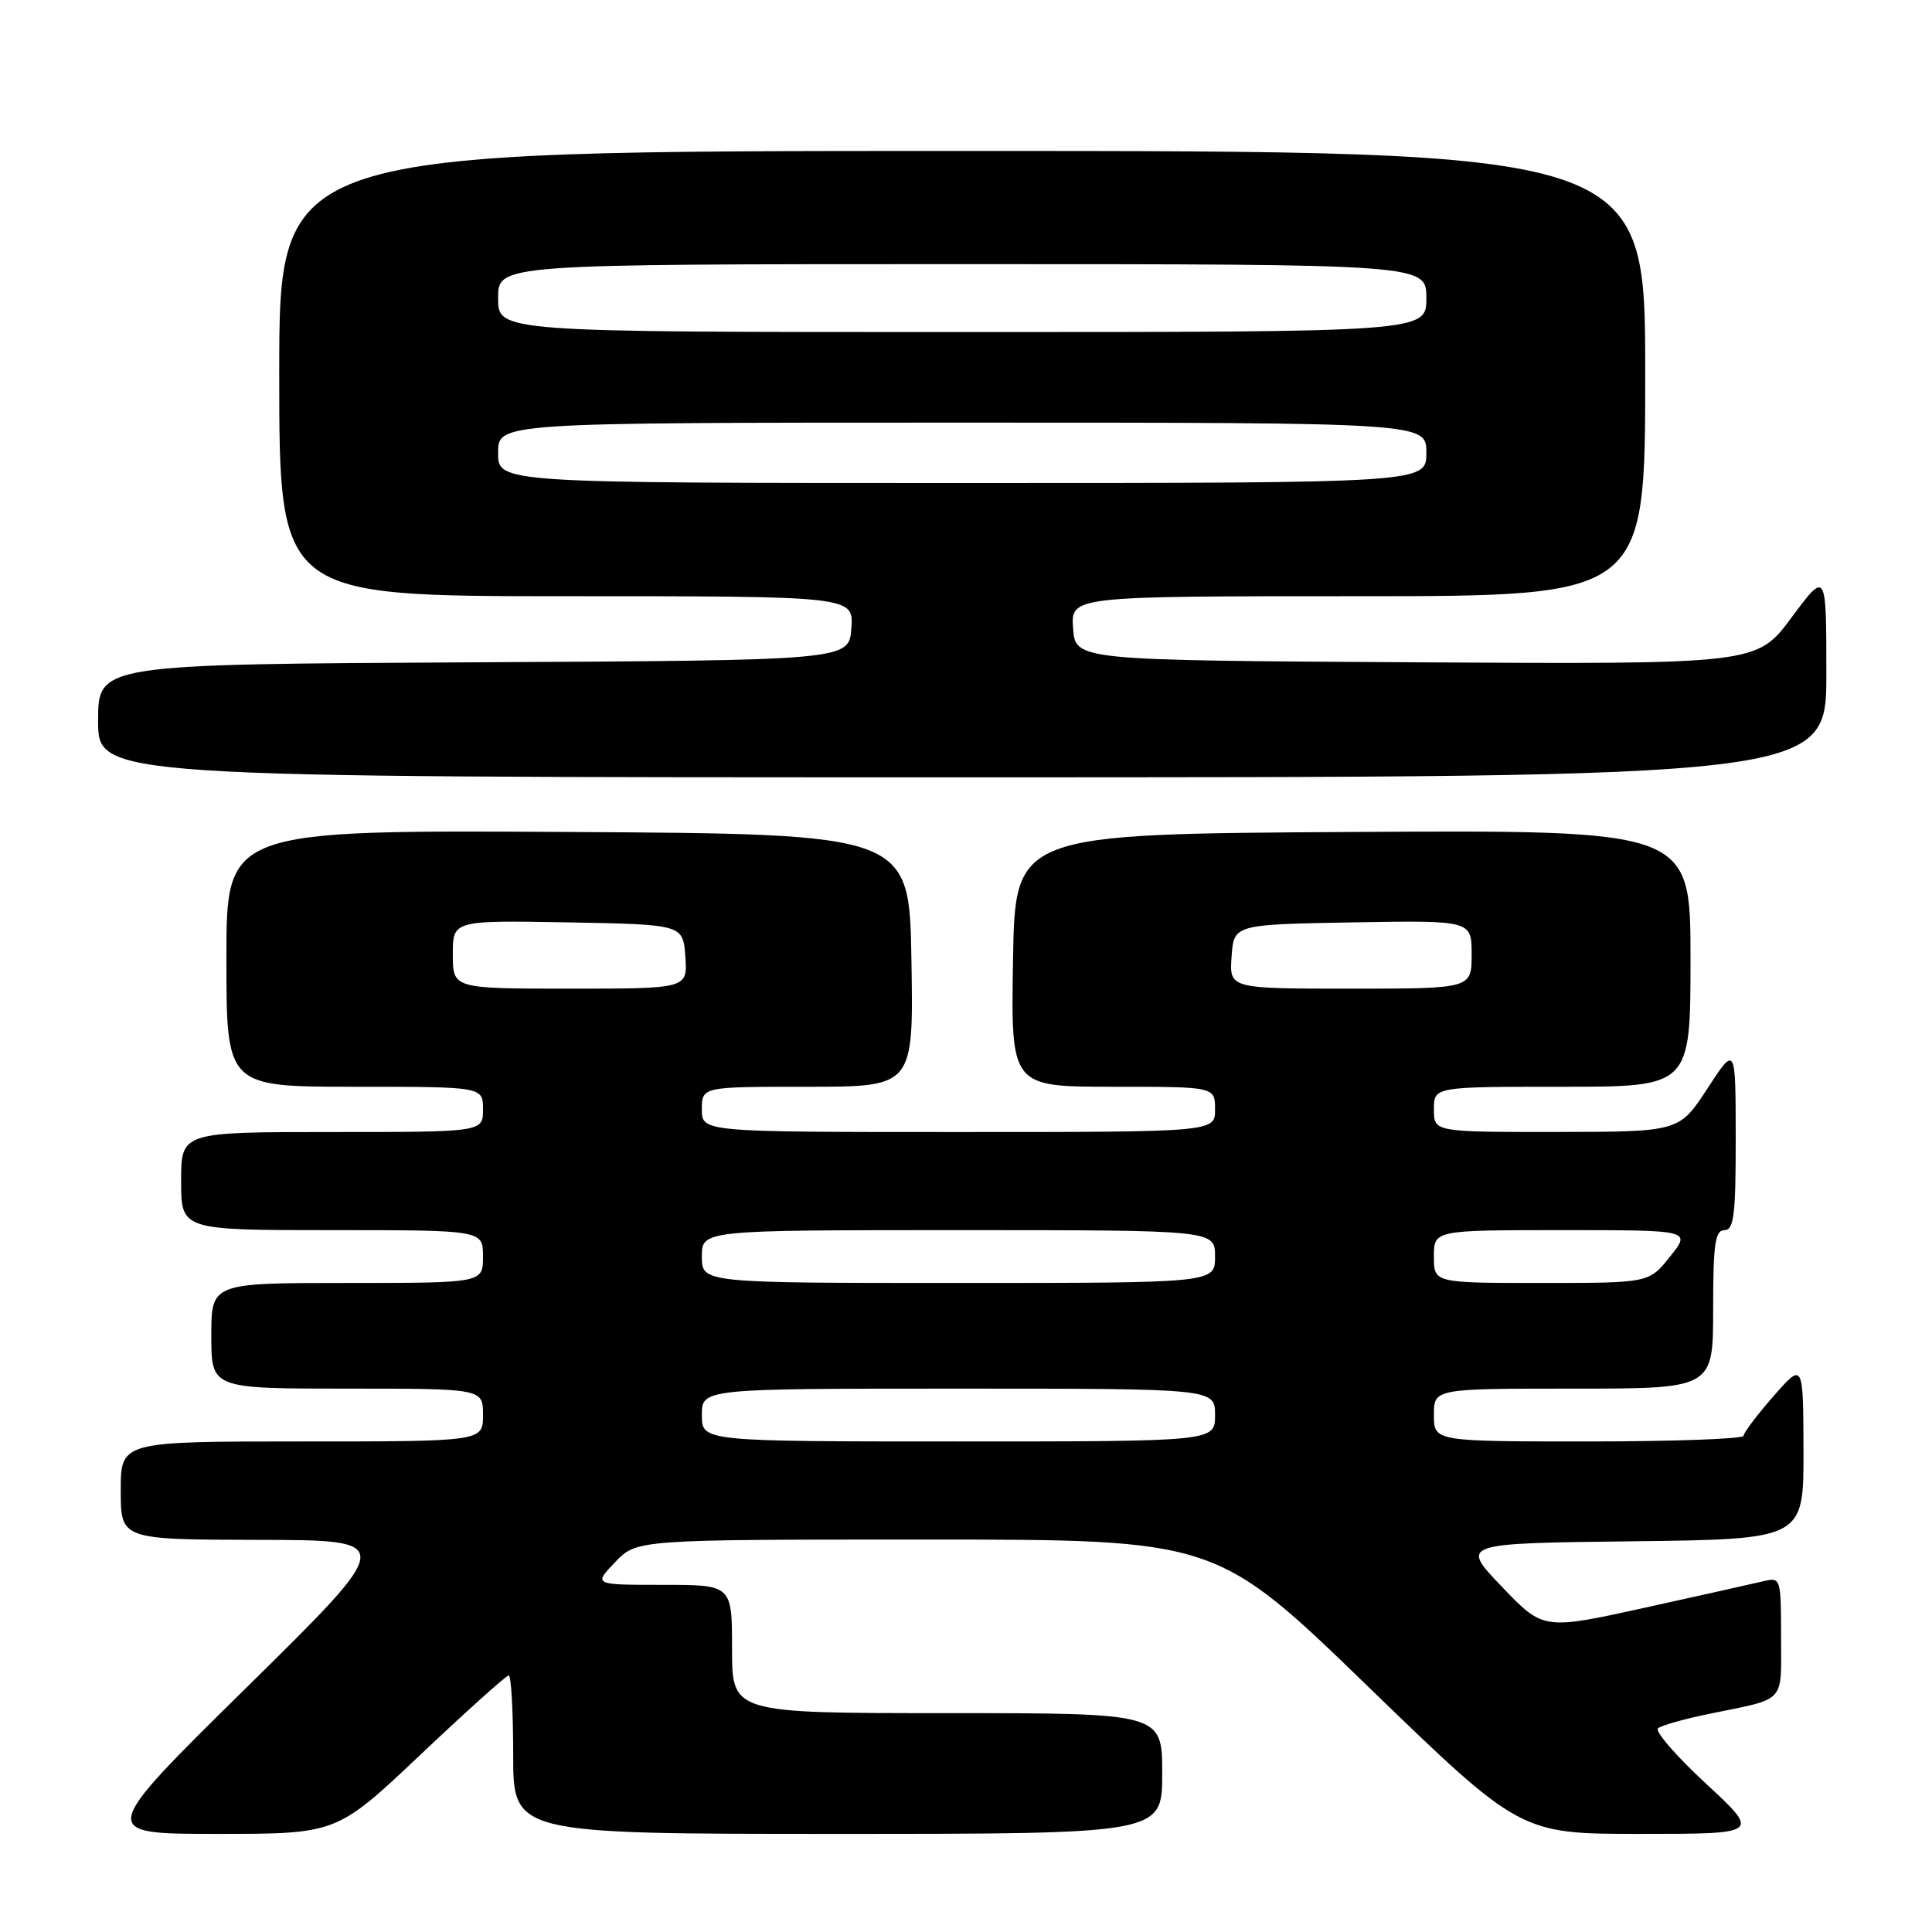 <?xml version="1.0" encoding="UTF-8" standalone="no"?>
<!DOCTYPE svg PUBLIC "-//W3C//DTD SVG 1.1//EN" "http://www.w3.org/Graphics/SVG/1.1/DTD/svg11.dtd" >
<svg xmlns="http://www.w3.org/2000/svg" xmlns:xlink="http://www.w3.org/1999/xlink" version="1.1" viewBox="0 0 256 256">
 <g >
 <path fill="currentColor"
d=" M 55.72 232.50 C 61.83 226.72 67.09 222.00 67.41 222.00 C 67.73 222.00 68.00 226.72 68.00 232.50 C 68.00 243.00 68.00 243.00 111.00 243.00 C 154.00 243.00 154.00 243.00 154.00 235.00 C 154.00 227.00 154.00 227.00 125.50 227.00 C 97.00 227.00 97.00 227.00 97.00 218.50 C 97.00 210.00 97.00 210.00 87.81 210.00 C 78.63 210.00 78.63 210.00 81.50 207.00 C 84.37 204.00 84.37 204.00 122.77 204.00 C 161.17 204.00 161.17 204.00 181.30 223.50 C 201.44 243.00 201.44 243.00 217.34 243.00 C 233.24 243.00 233.24 243.00 226.07 236.36 C 222.12 232.70 219.25 229.40 219.69 229.01 C 220.14 228.63 223.20 227.76 226.50 227.09 C 236.78 224.98 236.00 225.82 236.00 216.91 C 236.00 209.17 235.94 208.98 233.75 209.50 C 232.51 209.80 225.43 211.38 218.00 213.02 C 204.50 215.99 204.50 215.99 199.00 210.24 C 193.50 204.50 193.50 204.50 216.25 204.23 C 239.00 203.96 239.00 203.96 238.97 192.23 C 238.94 180.50 238.94 180.50 235.00 185.00 C 232.83 187.47 231.05 189.84 231.03 190.25 C 231.01 190.66 221.78 191.00 210.50 191.00 C 190.00 191.00 190.00 191.00 190.00 187.50 C 190.00 184.00 190.00 184.00 208.50 184.00 C 227.00 184.00 227.00 184.00 227.00 173.50 C 227.00 164.83 227.26 163.00 228.50 163.00 C 229.75 163.00 230.00 160.98 229.99 150.75 C 229.98 138.50 229.98 138.50 226.24 144.24 C 222.50 149.97 222.50 149.97 206.25 149.99 C 190.00 150.00 190.00 150.00 190.00 147.00 C 190.00 144.00 190.00 144.00 207.00 144.00 C 224.00 144.00 224.00 144.00 224.00 126.99 C 224.00 109.98 224.00 109.98 179.25 110.24 C 134.50 110.50 134.50 110.50 134.23 127.25 C 133.95 144.00 133.95 144.00 147.48 144.00 C 161.00 144.00 161.00 144.00 161.00 147.00 C 161.00 150.00 161.00 150.00 127.00 150.00 C 93.00 150.00 93.00 150.00 93.00 147.00 C 93.00 144.00 93.00 144.00 107.02 144.00 C 121.05 144.00 121.05 144.00 120.77 127.25 C 120.50 110.50 120.50 110.50 75.25 110.24 C 30.00 109.98 30.00 109.98 30.00 126.99 C 30.00 144.00 30.00 144.00 47.00 144.00 C 64.00 144.00 64.00 144.00 64.00 147.00 C 64.00 150.00 64.00 150.00 44.00 150.00 C 24.00 150.00 24.00 150.00 24.00 156.50 C 24.00 163.00 24.00 163.00 44.00 163.00 C 64.00 163.00 64.00 163.00 64.00 166.50 C 64.00 170.00 64.00 170.00 46.00 170.00 C 28.00 170.00 28.00 170.00 28.00 177.00 C 28.00 184.00 28.00 184.00 46.00 184.00 C 64.00 184.00 64.00 184.00 64.00 187.50 C 64.00 191.00 64.00 191.00 40.00 191.00 C 16.00 191.00 16.00 191.00 16.00 197.50 C 16.00 204.00 16.00 204.00 34.25 204.04 C 52.50 204.07 52.50 204.07 32.73 223.54 C 12.97 243.00 12.97 243.00 28.79 243.00 C 44.62 243.00 44.62 243.00 55.72 232.50 Z  M 242.00 89.31 C 242.00 75.62 242.00 75.62 237.39 81.82 C 232.79 88.02 232.79 88.02 187.64 87.76 C 142.50 87.50 142.50 87.50 142.19 83.25 C 141.89 79.00 141.89 79.00 179.94 79.00 C 218.00 79.00 218.00 79.00 218.00 49.50 C 218.00 20.00 218.00 20.00 127.50 20.00 C 37.00 20.00 37.00 20.00 37.00 49.50 C 37.00 79.00 37.00 79.00 75.06 79.00 C 113.11 79.00 113.11 79.00 112.81 83.25 C 112.50 87.50 112.50 87.50 62.75 87.76 C 13.00 88.02 13.00 88.02 13.00 95.51 C 13.00 103.00 13.00 103.00 127.50 103.00 C 242.00 103.00 242.00 103.00 242.00 89.31 Z  M 93.00 187.50 C 93.00 184.00 93.00 184.00 127.00 184.00 C 161.00 184.00 161.00 184.00 161.00 187.50 C 161.00 191.00 161.00 191.00 127.00 191.00 C 93.00 191.00 93.00 191.00 93.00 187.50 Z  M 93.00 166.50 C 93.00 163.00 93.00 163.00 127.00 163.00 C 161.00 163.00 161.00 163.00 161.00 166.50 C 161.00 170.00 161.00 170.00 127.00 170.00 C 93.00 170.00 93.00 170.00 93.00 166.50 Z  M 190.00 166.50 C 190.00 163.00 190.00 163.00 207.04 163.00 C 224.09 163.00 224.09 163.00 221.29 166.50 C 218.50 170.00 218.50 170.00 204.25 170.00 C 190.00 170.00 190.00 170.00 190.00 166.50 Z  M 60.00 126.47 C 60.00 121.95 60.00 121.95 75.25 122.22 C 90.50 122.50 90.50 122.50 90.81 126.75 C 91.11 131.00 91.11 131.00 75.56 131.00 C 60.00 131.00 60.00 131.00 60.00 126.47 Z  M 163.19 126.75 C 163.50 122.50 163.50 122.50 179.25 122.22 C 195.00 121.95 195.00 121.95 195.00 126.47 C 195.00 131.00 195.00 131.00 178.94 131.00 C 162.89 131.00 162.89 131.00 163.19 126.75 Z  M 66.00 60.00 C 66.00 56.00 66.00 56.00 127.50 56.00 C 189.00 56.00 189.00 56.00 189.00 60.00 C 189.00 64.00 189.00 64.00 127.50 64.00 C 66.00 64.00 66.00 64.00 66.00 60.00 Z  M 66.00 39.50 C 66.00 35.00 66.00 35.00 127.50 35.00 C 189.00 35.00 189.00 35.00 189.00 39.50 C 189.00 44.00 189.00 44.00 127.50 44.00 C 66.00 44.00 66.00 44.00 66.00 39.50 Z "/>
</g>
</svg>